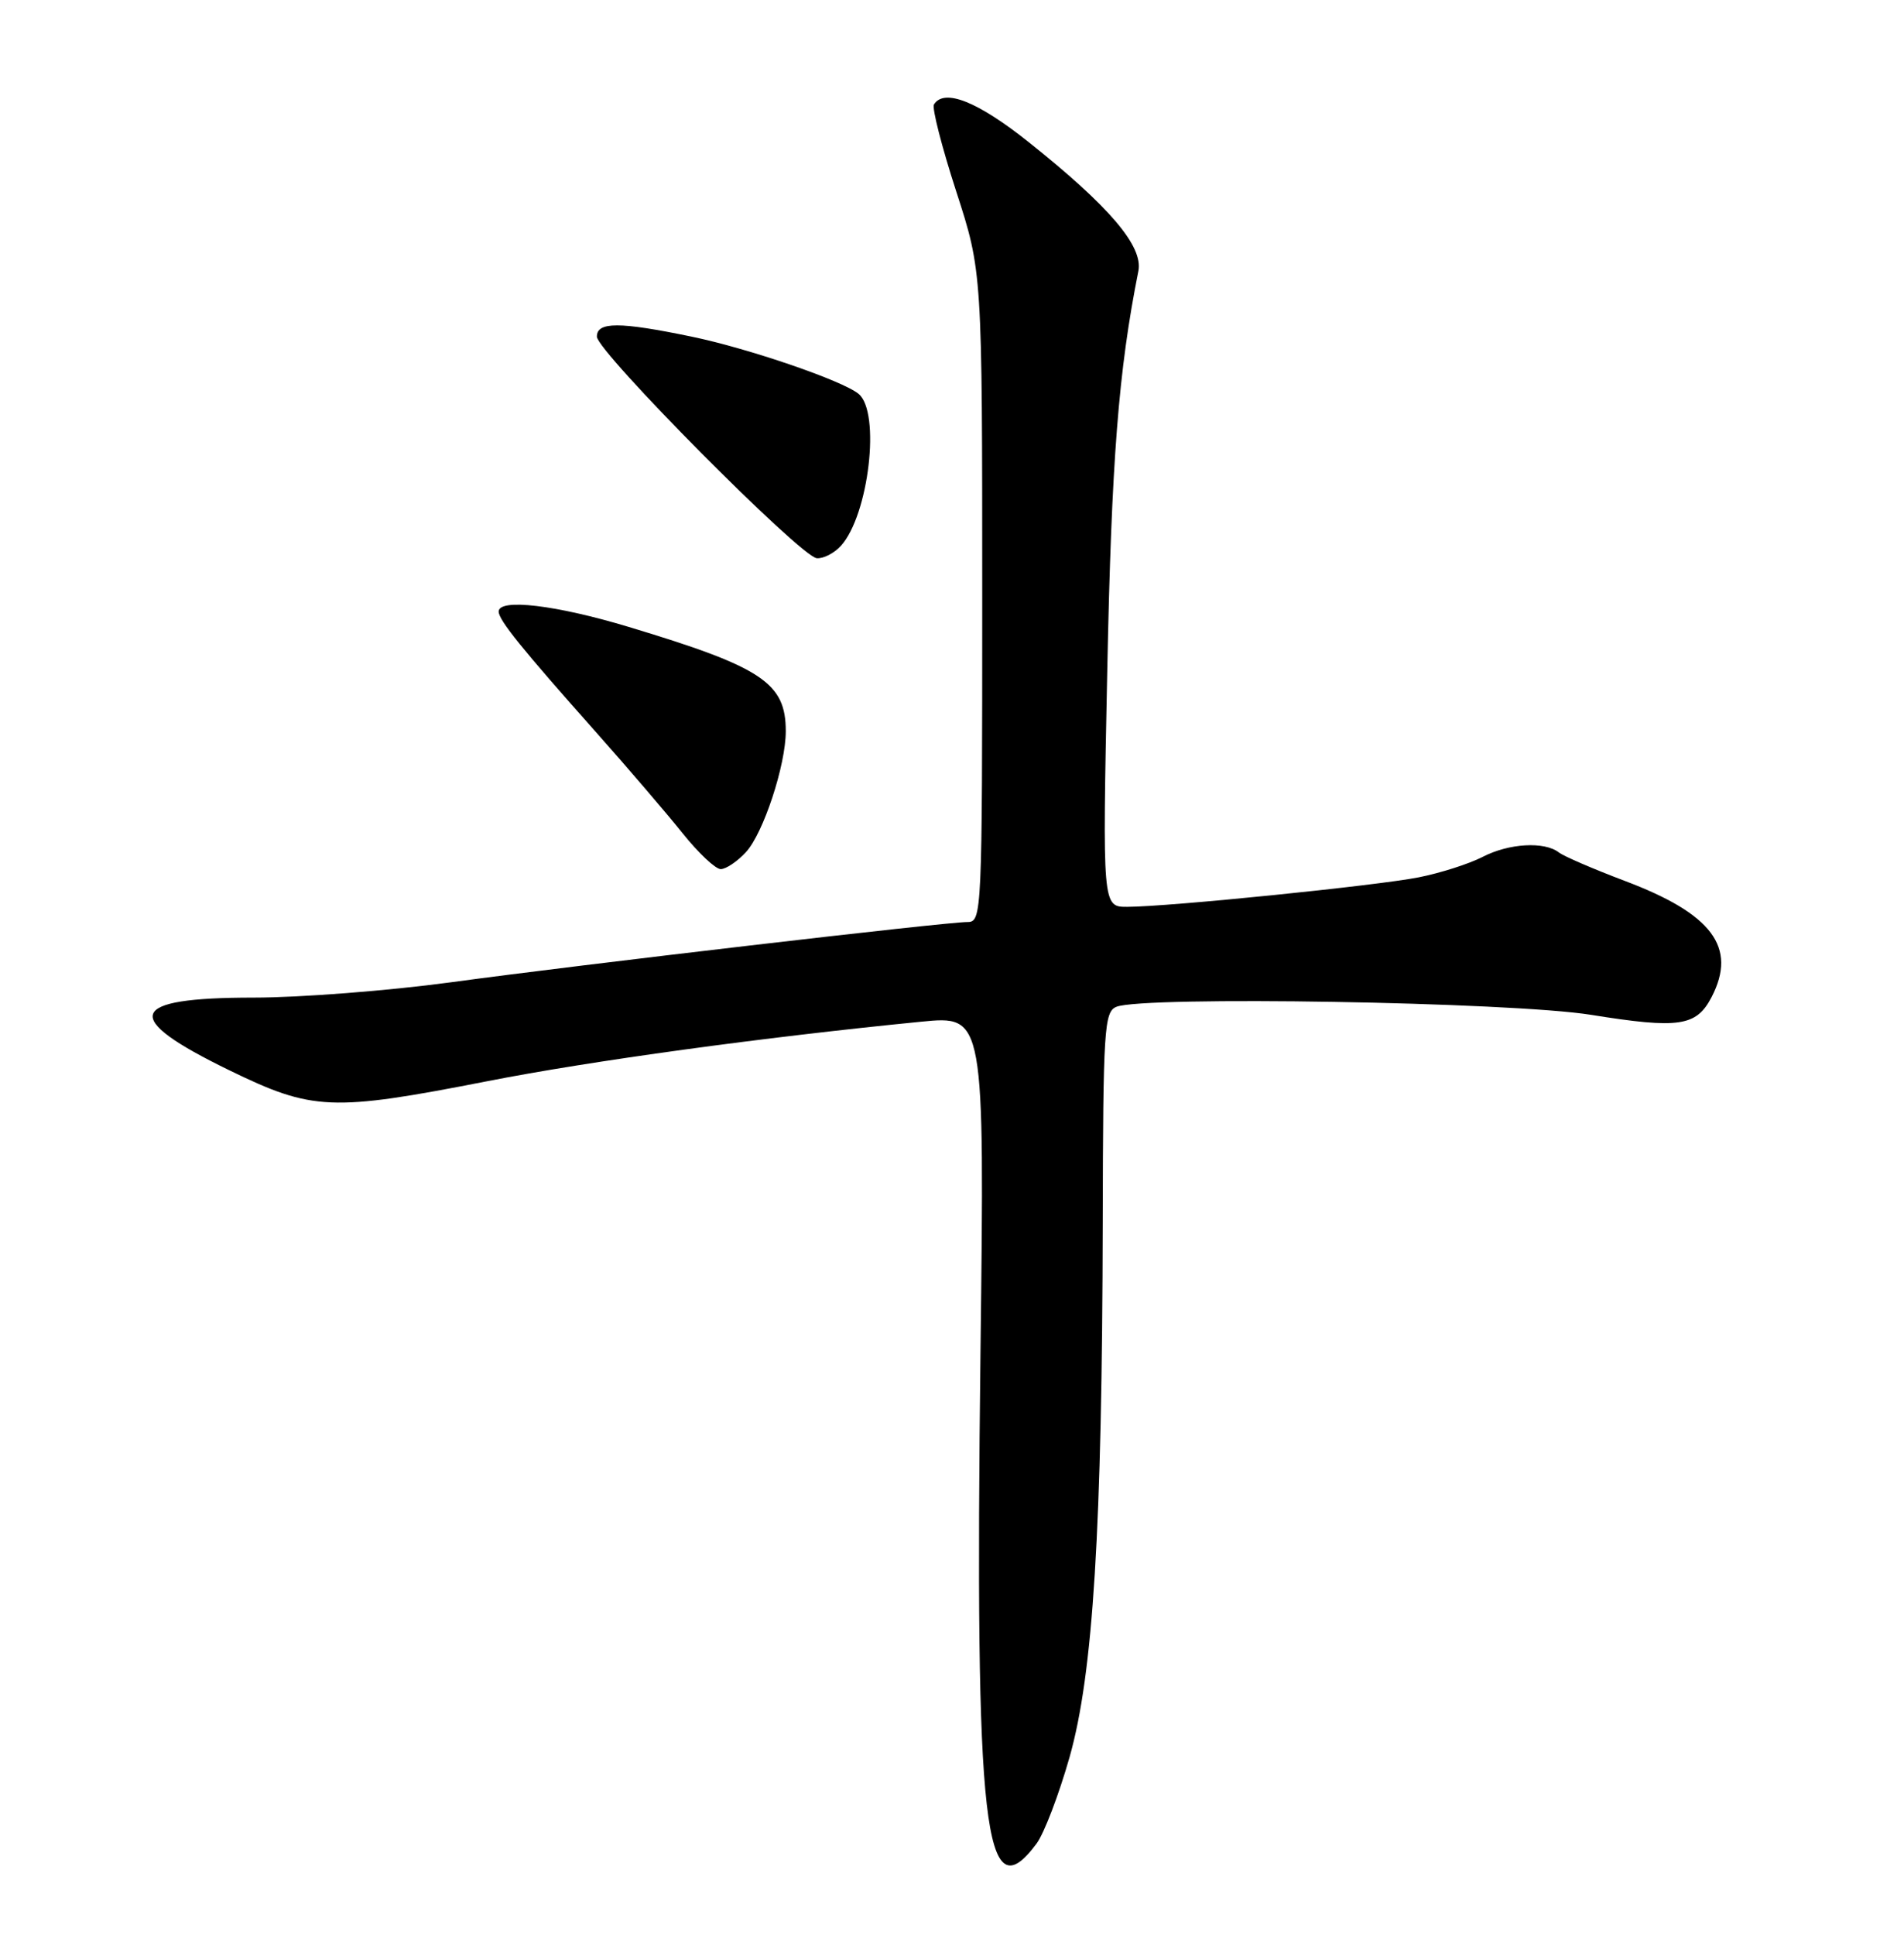<?xml version="1.0" encoding="UTF-8" standalone="no"?>
<!DOCTYPE svg PUBLIC "-//W3C//DTD SVG 1.1//EN" "http://www.w3.org/Graphics/SVG/1.1/DTD/svg11.dtd" >
<svg xmlns="http://www.w3.org/2000/svg" xmlns:xlink="http://www.w3.org/1999/xlink" version="1.1" viewBox="0 0 252 256">
 <g >
 <path fill="currentColor"
d=" M 137.19 243.94 C 138.19 242.60 140.15 237.45 141.56 232.50 C 144.69 221.45 145.87 202.39 145.95 161.72 C 146.00 136.23 146.14 133.88 147.75 133.22 C 151.30 131.76 200.00 132.58 210.59 134.28 C 222.23 136.15 224.53 135.81 226.54 131.92 C 229.94 125.34 226.62 120.91 215.00 116.54 C 210.88 114.98 206.97 113.30 206.32 112.79 C 204.41 111.31 199.71 111.58 196.23 113.38 C 194.45 114.30 190.64 115.52 187.75 116.09 C 182.17 117.19 154.74 119.97 149.21 119.99 C 145.91 120.00 145.91 120.00 146.55 88.75 C 147.11 60.89 148.03 49.06 150.67 35.86 C 151.32 32.59 146.85 27.33 136.18 18.83 C 129.40 13.42 124.95 11.65 123.61 13.83 C 123.33 14.28 124.65 19.44 126.55 25.30 C 130.00 35.94 130.00 35.94 130.00 78.97 C 130.00 121.05 129.96 122.00 128.04 122.00 C 125.16 122.00 76.89 127.63 59.62 129.98 C 51.43 131.09 39.71 132.00 33.57 132.00 C 16.80 132.00 15.92 134.59 30.32 141.60 C 41.39 146.99 43.85 147.10 64.50 143.06 C 78.27 140.36 100.91 137.26 121.90 135.19 C 130.31 134.36 130.31 134.36 129.77 178.93 C 129.01 242.30 130.26 253.25 137.19 243.94 Z  M 98.73 112.75 C 101.03 110.26 104.00 101.25 104.00 96.75 C 104.00 90.35 100.89 88.28 83.24 82.96 C 73.57 80.04 66.00 79.15 66.00 80.92 C 66.00 82.05 69.09 85.87 78.99 97.00 C 83.14 101.67 88.25 107.64 90.34 110.25 C 92.43 112.86 94.70 115.00 95.39 115.00 C 96.08 115.00 97.59 113.99 98.73 112.75 Z  M 111.30 72.22 C 114.99 68.14 116.58 54.55 113.64 52.12 C 111.54 50.37 99.03 46.09 91.52 44.54 C 81.97 42.56 79.00 42.56 79.00 44.54 C 79.00 46.51 105.96 73.68 108.10 73.86 C 108.97 73.94 110.41 73.20 111.30 72.22 Z "/>
</g>
</svg>